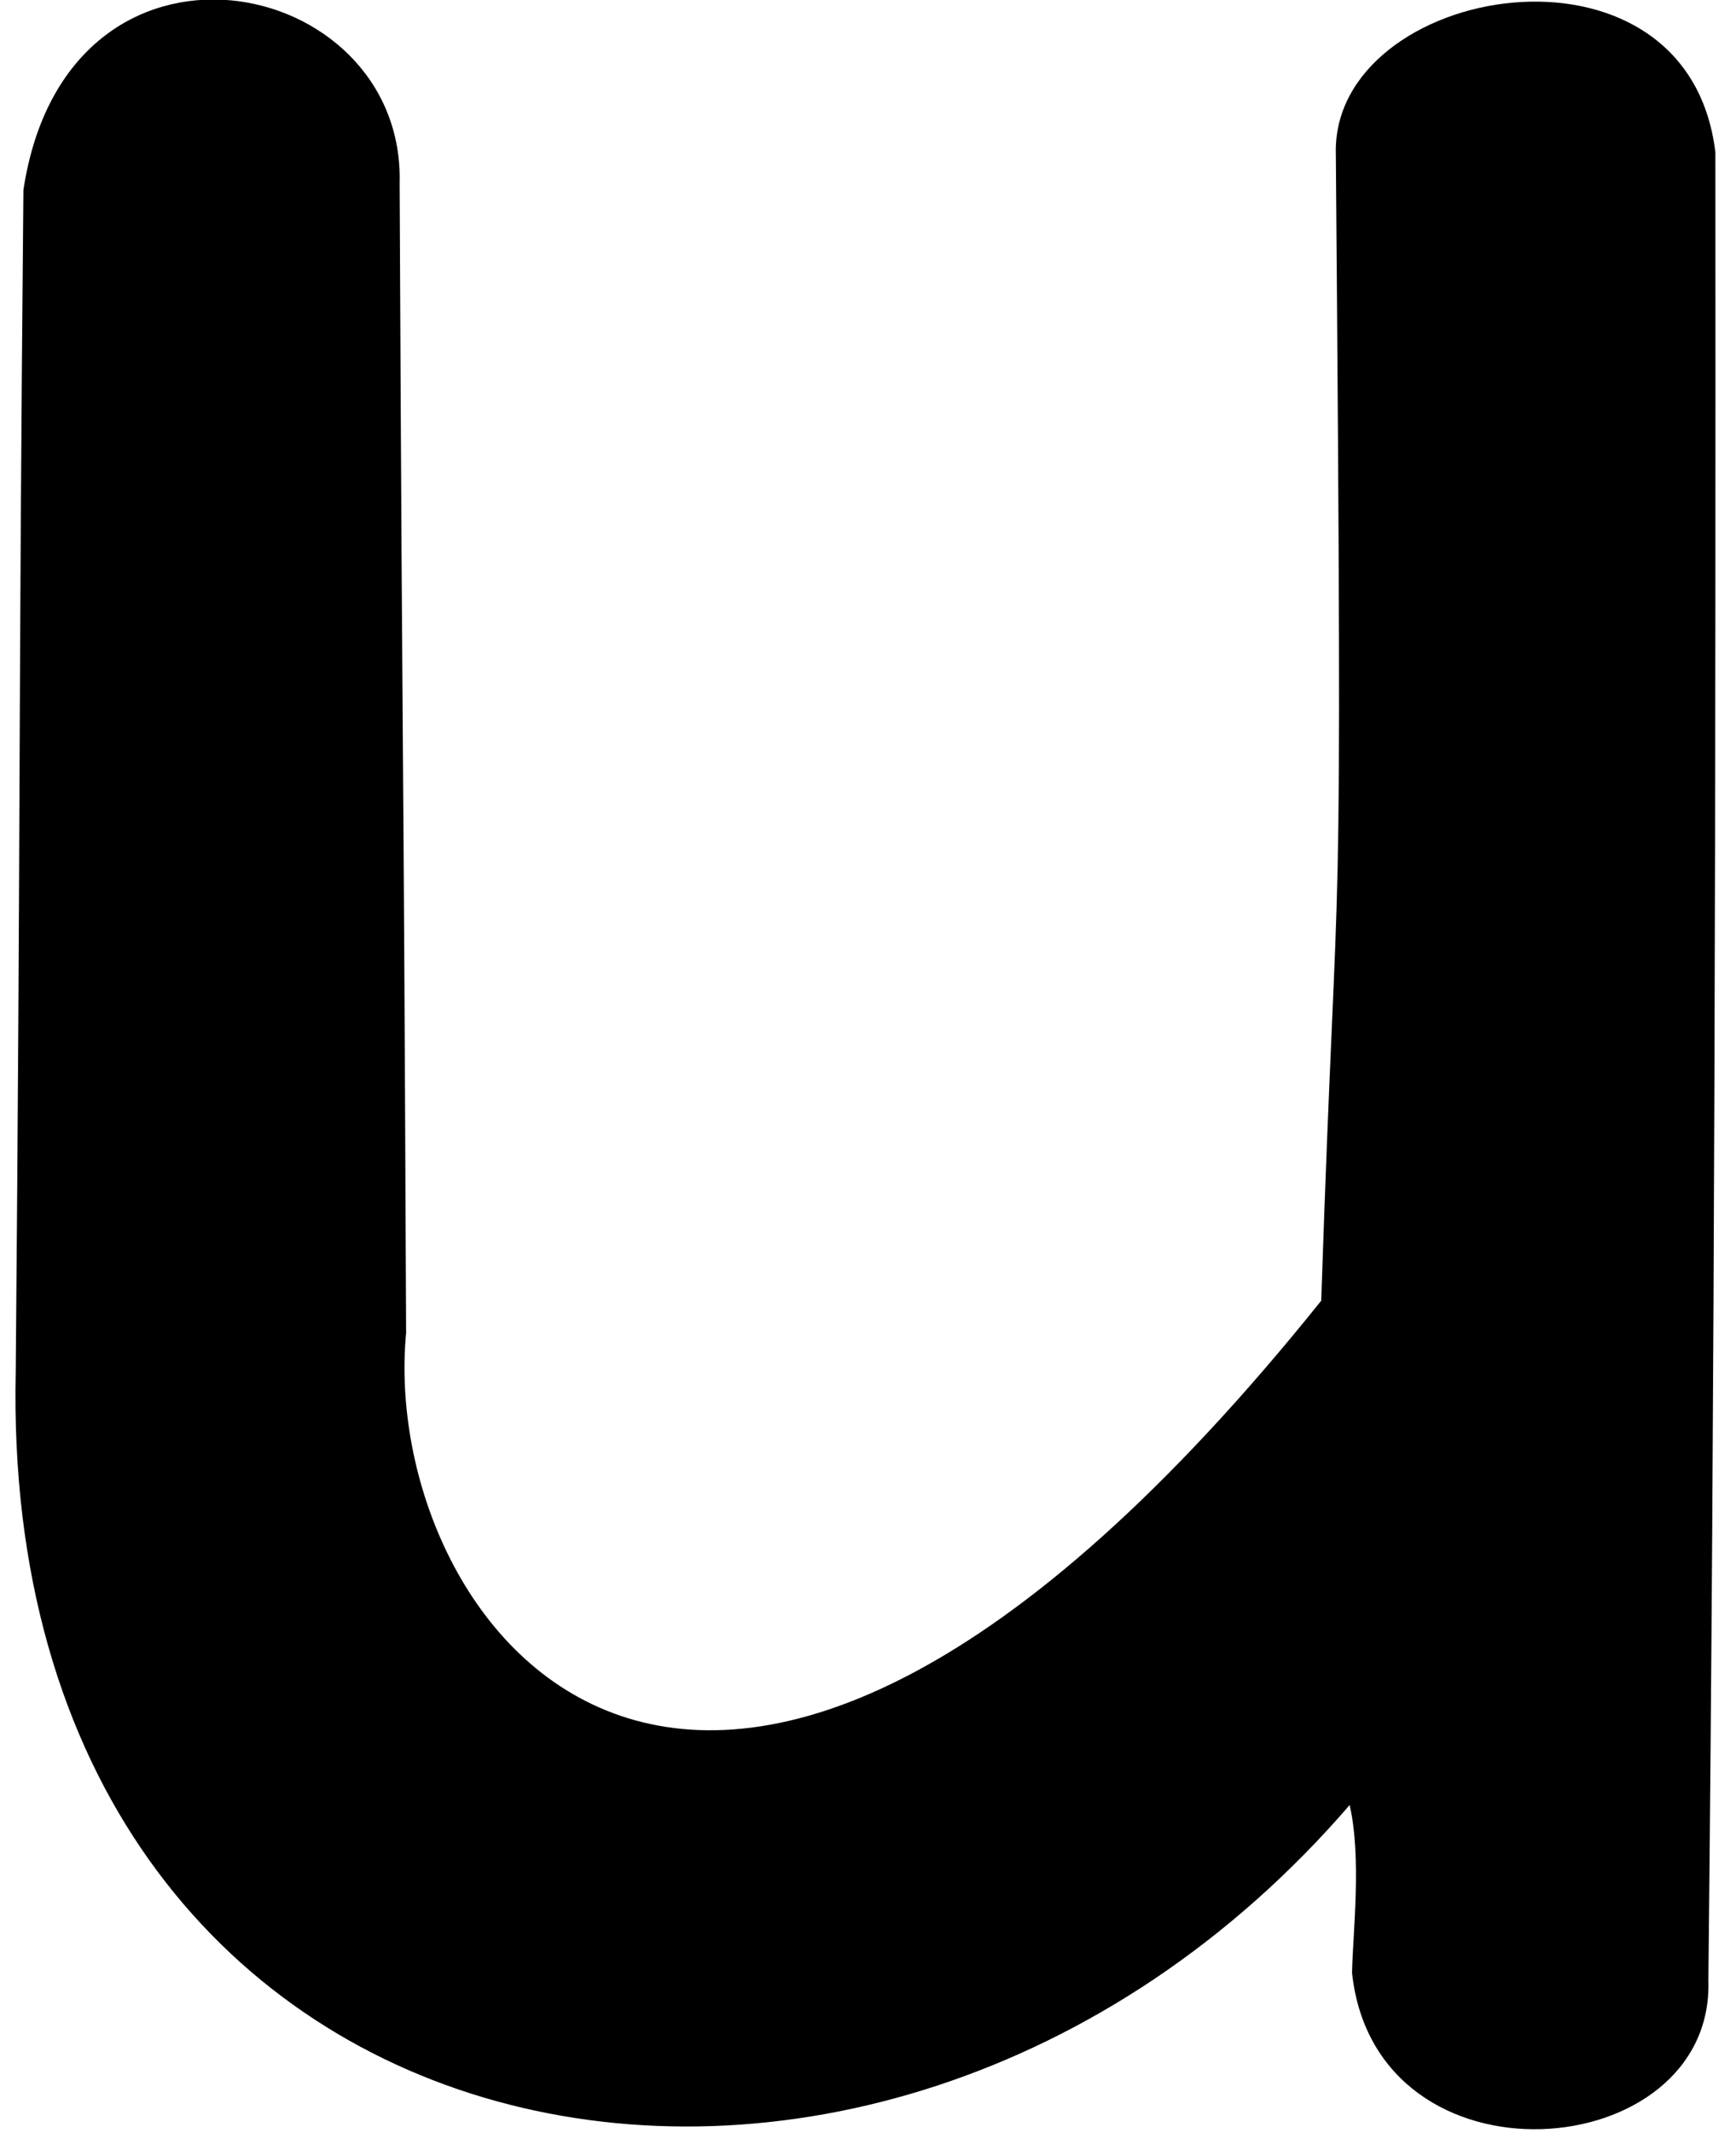 <?xml version="1.0" encoding="UTF-8" standalone="no"?>
<!-- Created with Inkscape (http://www.inkscape.org/) -->

<svg
   xmlns:dc="http://purl.org/dc/elements/1.1/"
   xmlns:cc="http://creativecommons.org/ns#"
   xmlns:rdf="http://www.w3.org/1999/02/22-rdf-syntax-ns#"
   xmlns:svg="http://www.w3.org/2000/svg"
   xmlns="http://www.w3.org/2000/svg"
   xmlns:sodipodi="http://sodipodi.sourceforge.net/DTD/sodipodi-0.dtd"
   xmlns:inkscape="http://www.inkscape.org/namespaces/inkscape"
   id="svg4830"
   version="1.1"
   inkscape:version="0.91 r13725"
   width="757.007"
   height="930"
   viewBox="0 0 757.007 930"
   sodipodi:docname="en_lower_u.svg">
  <defs
     id="defs4834" />
  <sodipodi:namedview
     pagecolor="#ffffff"
     bordercolor="#666666"
     borderopacity="1"
     objecttolerance="10"
     gridtolerance="10"
     guidetolerance="10"
     inkscape:pageopacity="0"
     inkscape:pageshadow="2"
     inkscape:window-width="1589"
     inkscape:window-height="1041"
     id="namedview4832"
     showgrid="false"
     fit-margin-top="0"
     fit-margin-left="0"
     fit-margin-right="0"
     fit-margin-bottom="0"
     inkscape:zoom="0.52304963"
     inkscape:cx="795.32535"
     inkscape:cy="506.98115"
     inkscape:window-x="225"
     inkscape:window-y="0"
     inkscape:window-maximized="0"
     inkscape:current-layer="svg4830" />
  <path
     style="fill:#000000"
     d="m 589.569,860.055 c 0.35,-17.43 4.274,-49.764 -1.03,-73.134 C 379.767,1028.952 -1.038,952.188 6.86,597.869 9.043,347.725 8.007,322.306 10.209,82.848 29.123,-42.047 176.732,-11.92 174.265,79.941 c 1.423,305.199 1.488,193.075 2.826,501.169 -11.994,125.851 128.07,323.849 399.045,-14.054 7.449,-223.486 9.493,-113.597 6.379,-499.519 -2.507,-74.645 153.423,-102.055 165.497,-1.118 0.198,271.771 -0.269,535.824 -3.051,796.936 2.673,80.807 -145.033,93.296 -155.393,-3.3 z"
     id="path4840"
     inkscape:connector-curvature="0"
     sodipodi:nodetypes="ccccccccccc" />
</svg>

